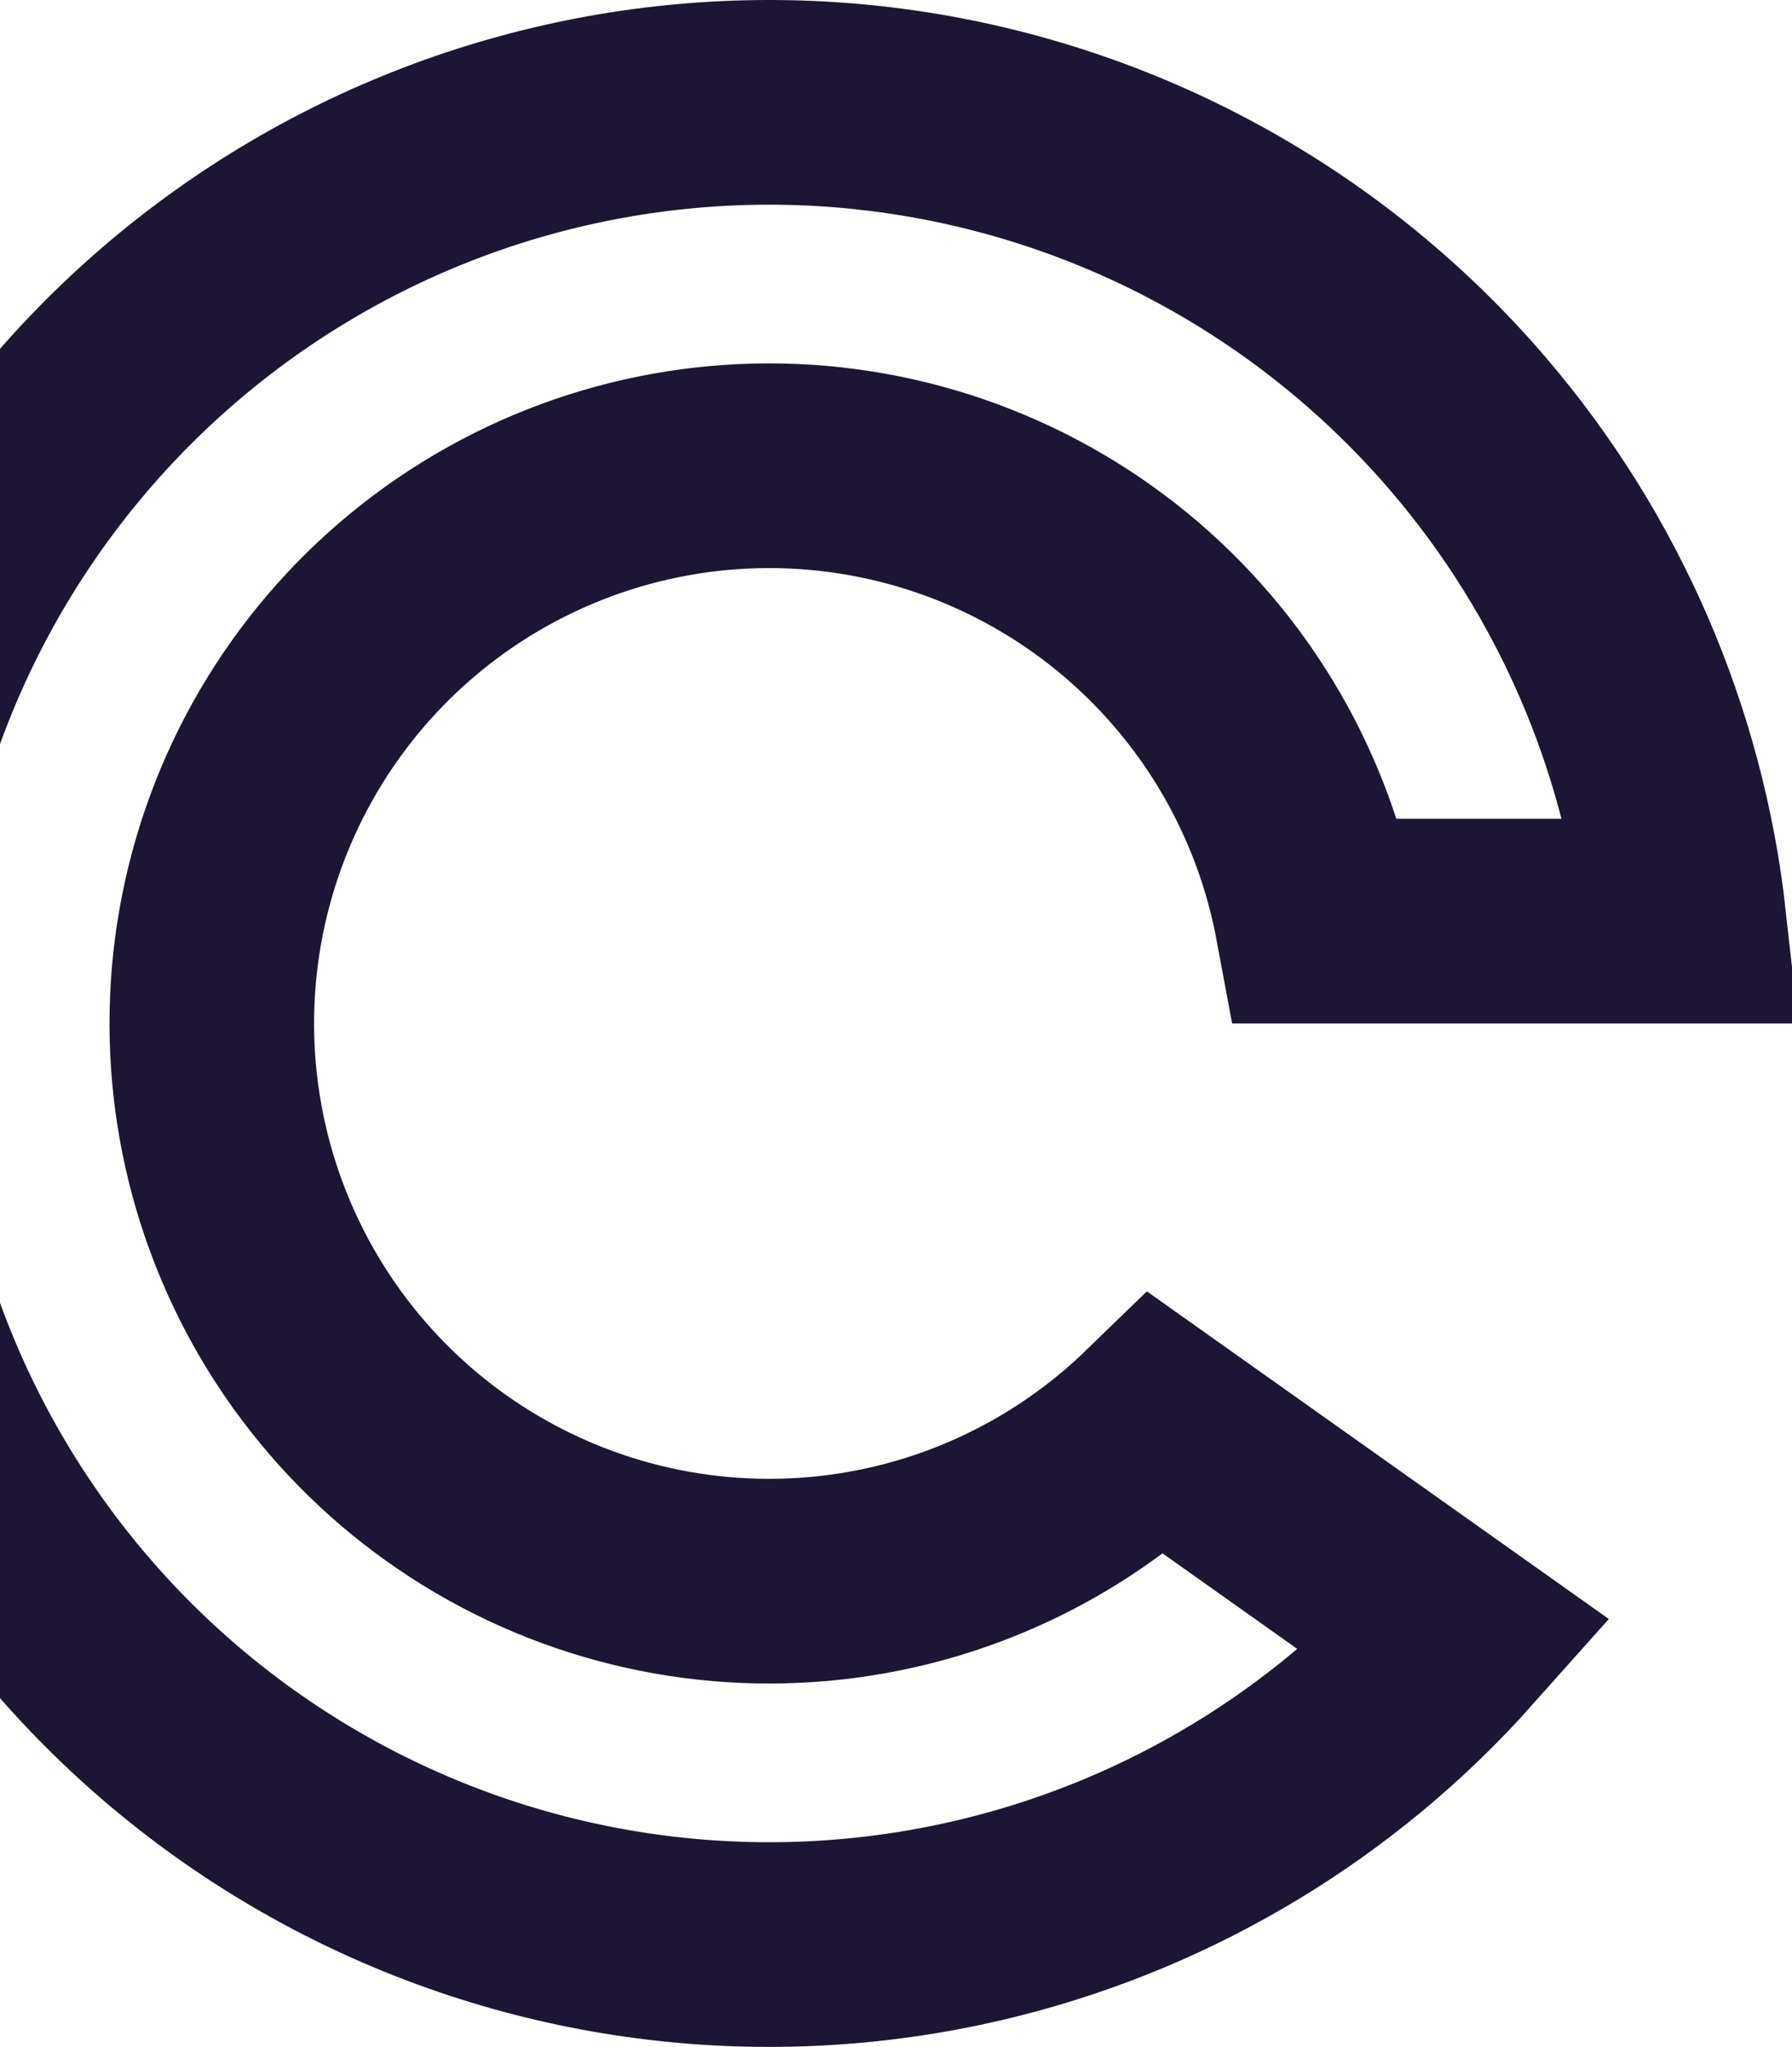 <svg width="876" height="1000" viewBox="0 0 876 1000" fill="none" xmlns="http://www.w3.org/2000/svg">
<path d="M717.755 207.25C776.693 276.053 813.234 360.725 823.215 450.001H643.845C635.118 403.255 614.245 359.3 582.93 322.743C540.635 273.368 482.08 240.744 417.837 230.761C353.595 220.779 287.901 234.096 232.617 268.308C177.334 302.52 136.106 355.371 116.377 417.319C96.649 479.266 99.721 546.227 125.038 606.108C150.356 665.989 196.25 714.843 254.434 743.85C312.618 772.856 379.255 780.102 442.314 764.279C489.002 752.564 531.45 728.775 565.602 695.684L711.938 799.412C652.168 866.475 573.392 914.421 485.52 936.47C381.376 962.602 271.32 950.635 175.227 902.73C79.134 854.824 3.337 774.138 -38.477 675.241C-80.29 576.345 -85.363 465.757 -52.781 363.447C-20.198 261.138 47.893 173.85 139.196 117.347C230.5 60.845 338.997 38.851 445.097 55.338C551.196 71.824 647.903 125.705 717.755 207.25Z" stroke="#1C1634" stroke-width="100"/>
</svg>
